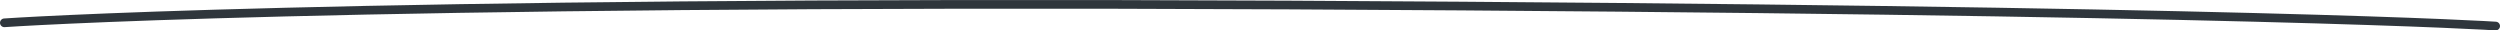 <svg width="576" height="7" viewBox="0 0 576 7" fill="none" xmlns="http://www.w3.org/2000/svg">
<path d="M1 5.255C1 5.255 74.889 0.039 296.944 1.157C519 2.275 575 6 575 6" stroke="#2F363C" stroke-width="2" stroke-linecap="round"/>
</svg>
